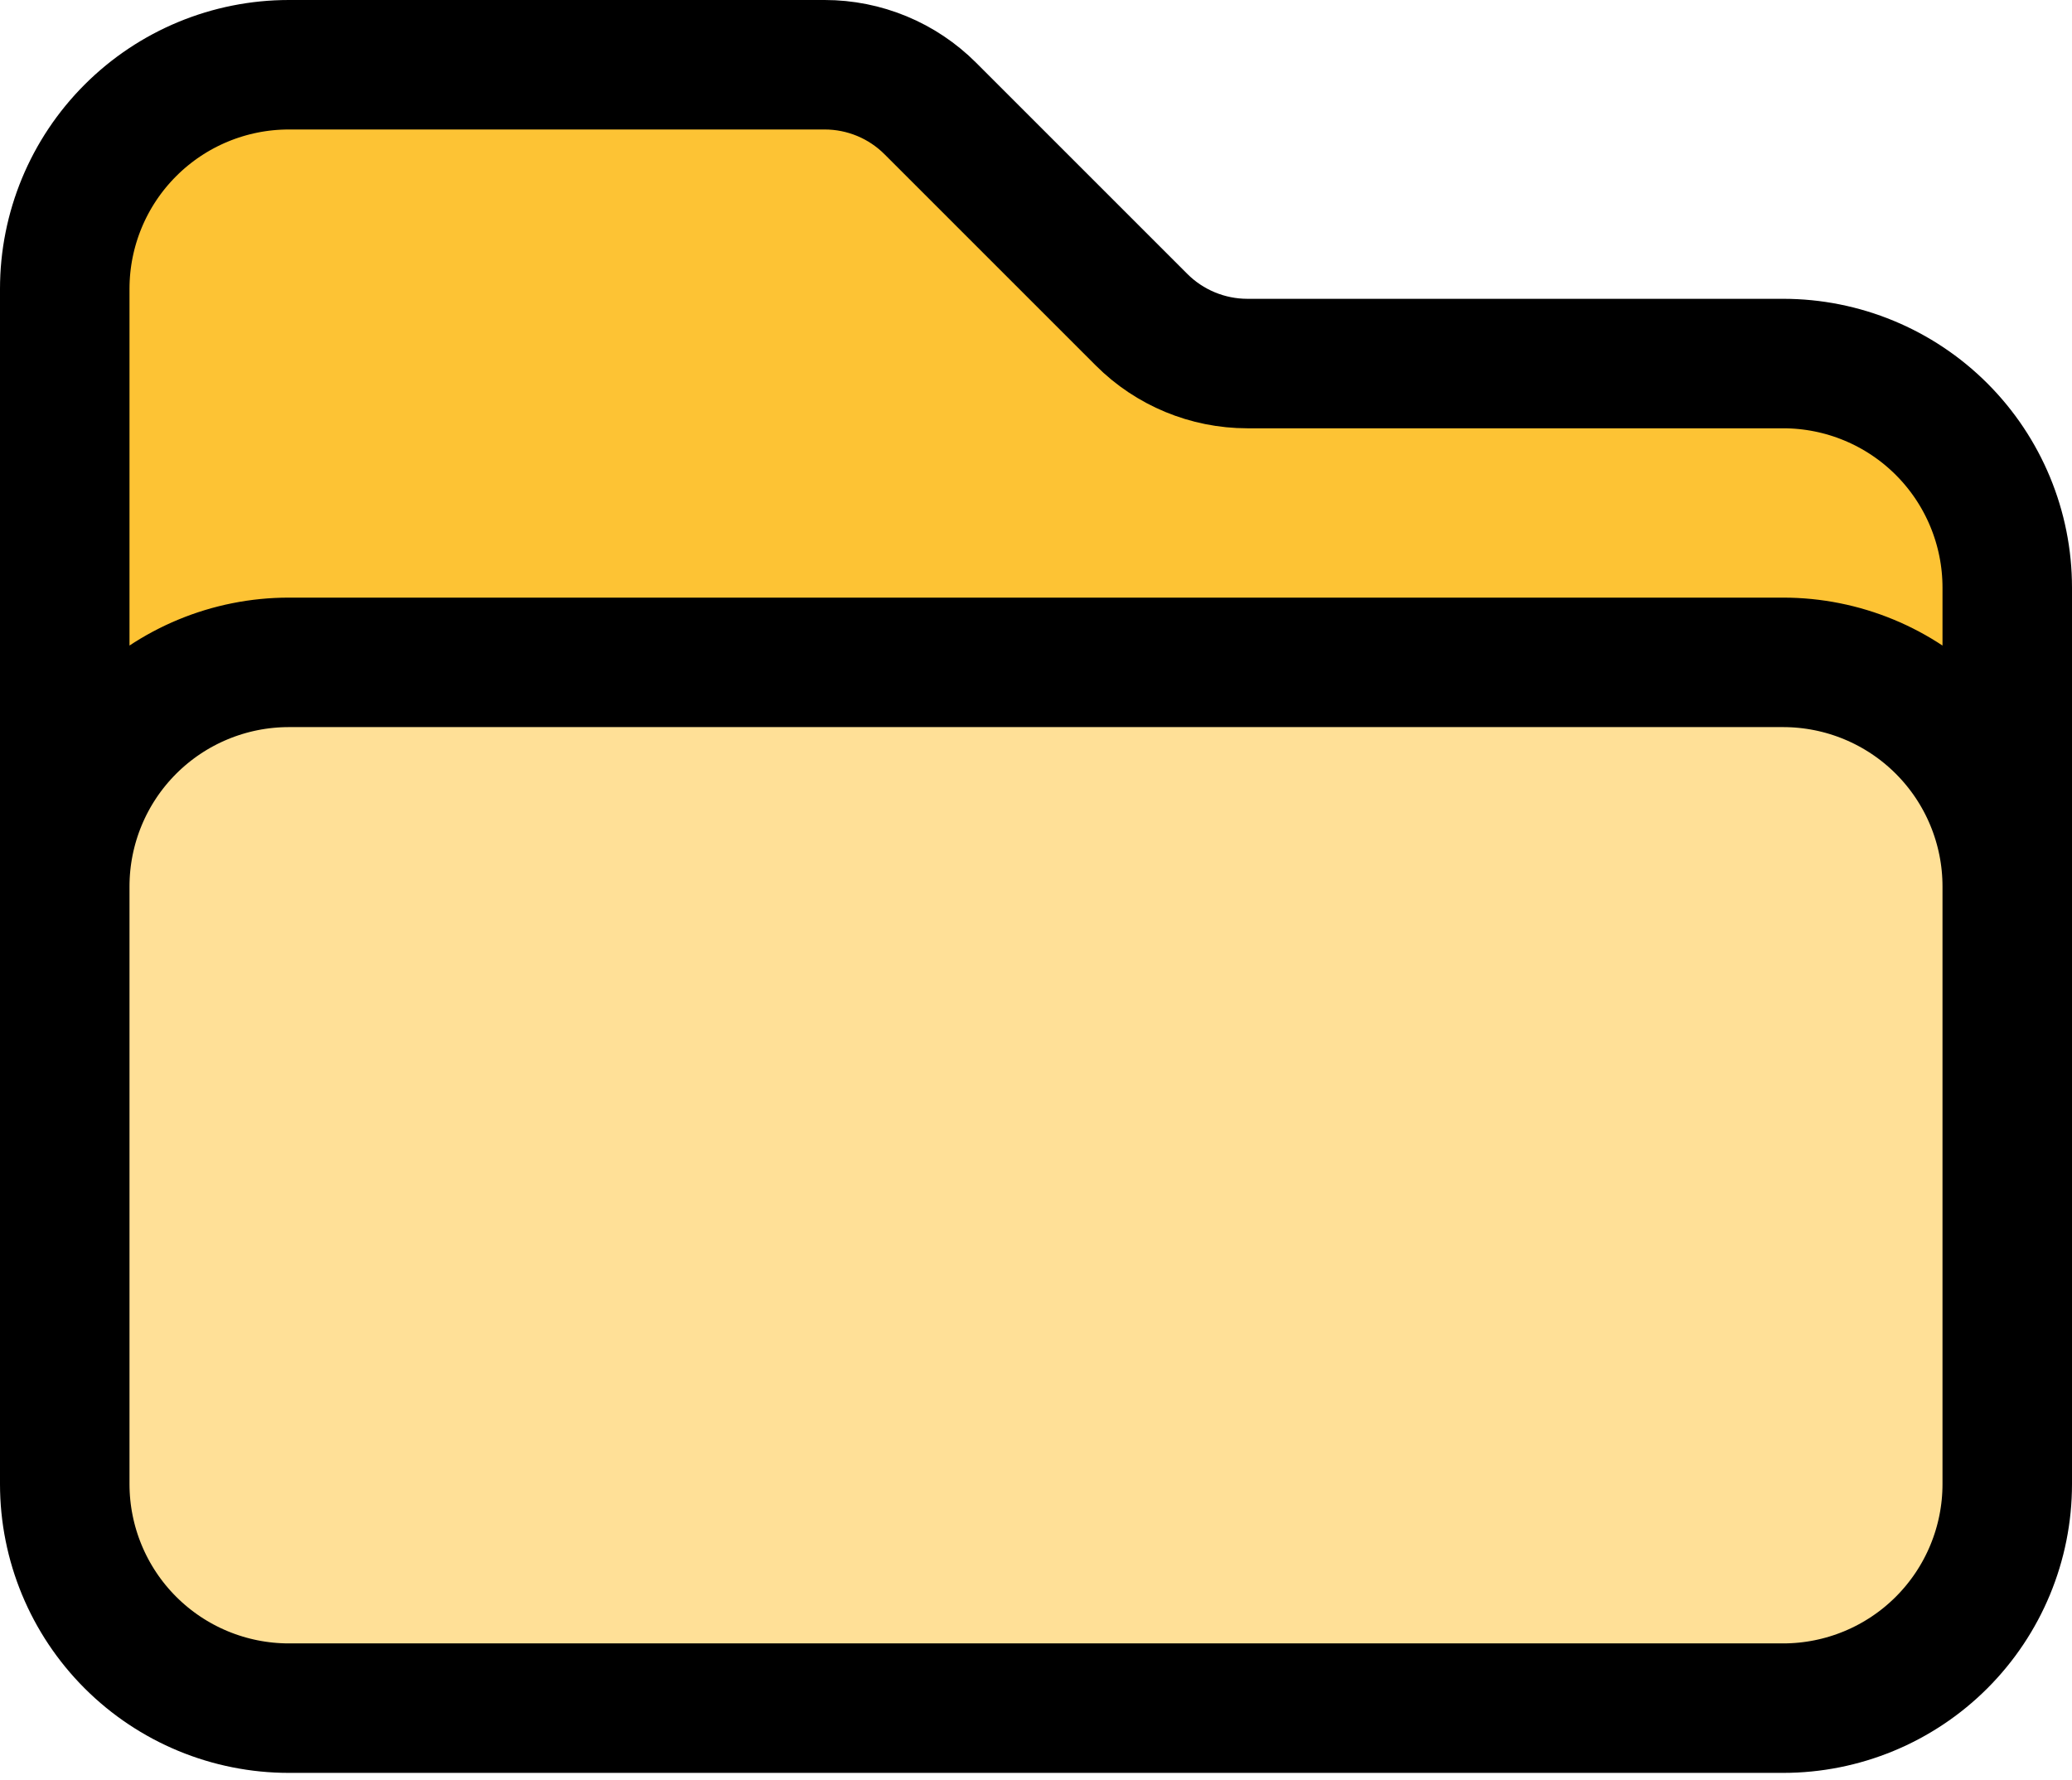 <svg width="64" height="55" viewBox="0 0 64 55" fill="none" xmlns="http://www.w3.org/2000/svg">
<path d="M2 27.385V29.692V45.846C2 47.682 2.729 49.443 4.028 50.742C5.326 52.04 7.087 52.769 8.923 52.769H55.077C56.913 52.769 58.674 52.04 59.972 50.742C61.271 49.443 62 47.682 62 45.846V29.692V27.385C62 25.549 61.271 23.788 59.972 22.489C58.674 21.191 56.913 20.462 55.077 20.462H8.923C7.087 20.462 5.326 21.191 4.028 22.489C2.729 23.788 2 25.549 2 27.385Z" fill="#FFE097"/>
<path d="M2 27.385C2 25.549 2.729 23.788 4.028 22.489C5.326 21.191 7.087 20.462 8.923 20.462H55.077C56.913 20.462 58.674 21.191 59.972 22.489C61.271 23.788 62 25.549 62 27.385V18.154C62 16.318 61.271 14.557 59.972 13.258C58.674 11.96 56.913 11.231 55.077 11.231H38.526C37.303 11.23 36.126 10.743 35.261 9.877L28.738 3.354C28.31 2.925 27.801 2.584 27.241 2.352C26.681 2.12 26.08 2 25.474 2H8.923C7.087 2 5.326 2.729 4.028 4.028C2.729 5.326 2 7.087 2 8.923V27.385Z" fill="#FDC334"/>
<path d="M2 27.385V29.692V45.846M2 27.385C2 25.549 2.729 23.788 4.028 22.489C5.326 21.191 7.087 20.462 8.923 20.462H55.077C56.913 20.462 58.674 21.191 59.972 22.489C61.271 23.788 62 25.549 62 27.385M2 27.385V8.923M62 27.385V29.692V45.846M62 27.385V18.154M2 8.923C2 7.087 2.729 5.326 4.028 4.028C5.326 2.729 7.087 2 8.923 2H25.474C26.08 2 26.681 2.12 27.241 2.352C27.801 2.584 28.31 2.925 28.738 3.354L35.261 9.877C36.126 10.743 37.303 11.23 38.526 11.231H55.077C56.913 11.231 58.674 11.96 59.972 13.258C61.271 14.557 62 16.318 62 18.154M2 8.923V45.846M2 45.846C2 47.682 2.729 49.443 4.028 50.742C5.326 52.04 7.087 52.769 8.923 52.769H55.077C56.913 52.769 58.674 52.04 59.972 50.742C61.271 49.443 62 47.682 62 45.846M62 45.846V18.154" stroke="black" stroke-width="4" stroke-linecap="round" stroke-linejoin="round"/>
</svg>
